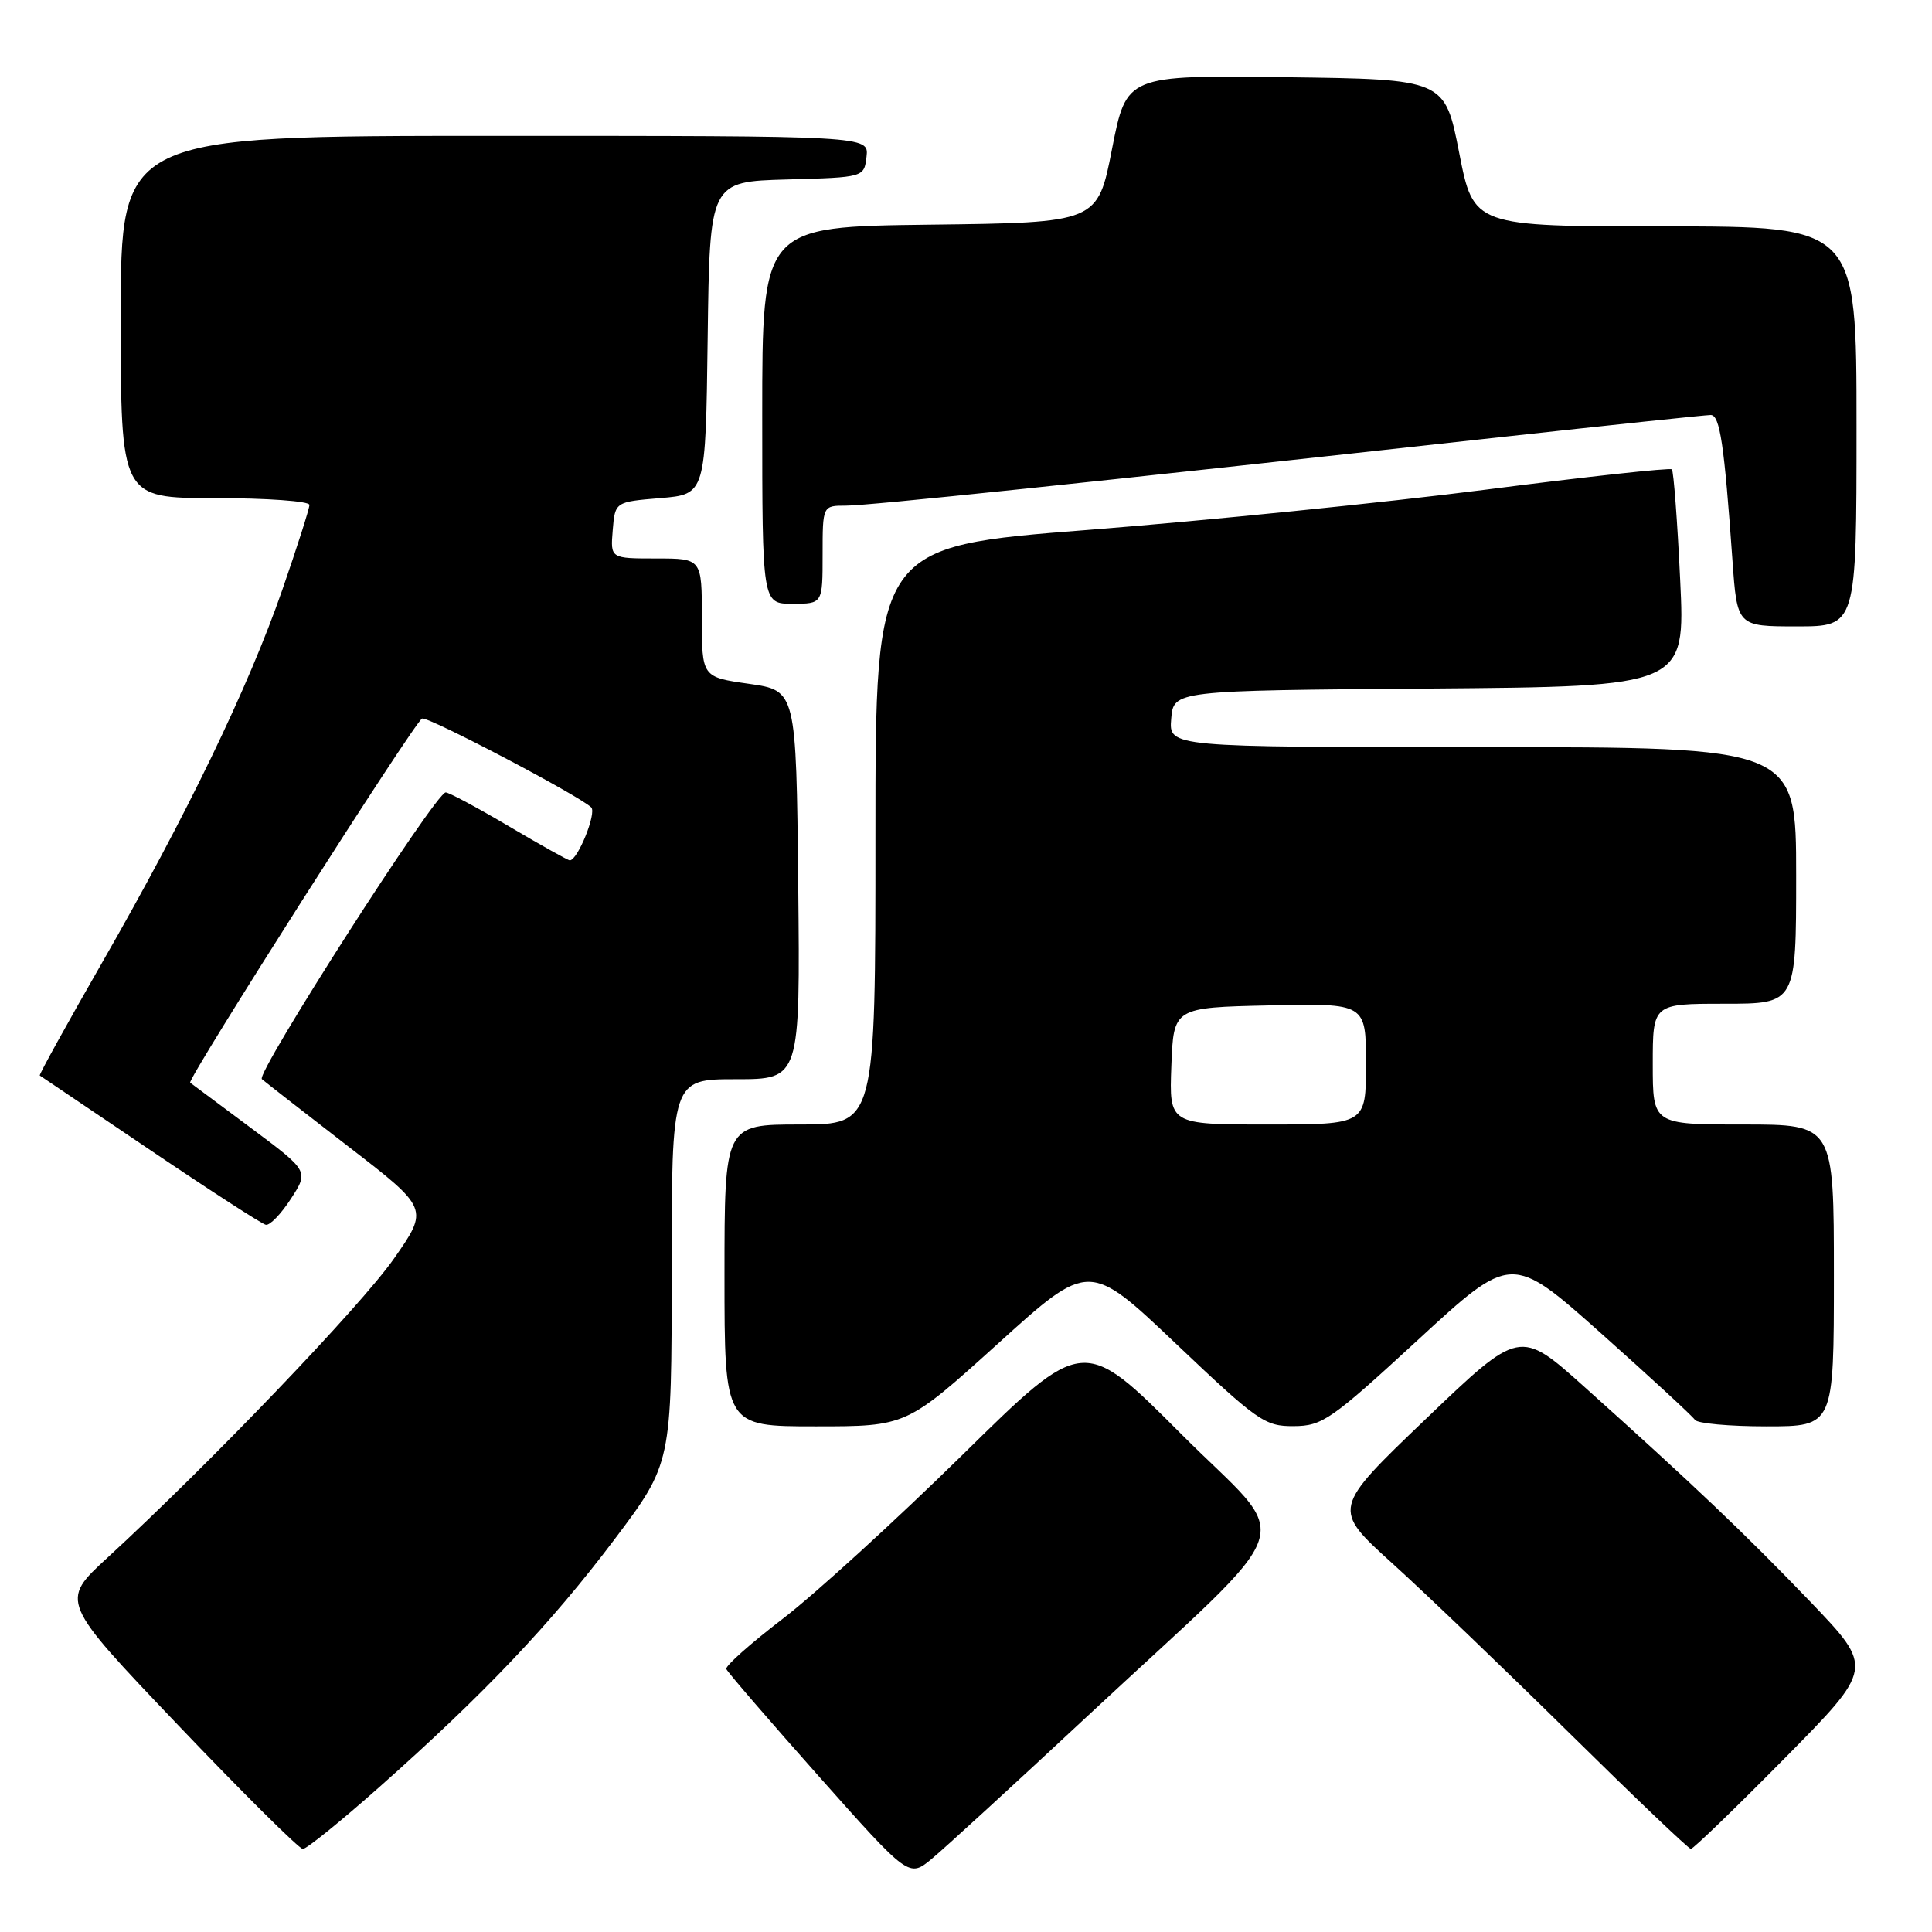 <?xml version="1.0" encoding="UTF-8" standalone="no"?>
<!DOCTYPE svg PUBLIC "-//W3C//DTD SVG 1.1//EN" "http://www.w3.org/Graphics/SVG/1.1/DTD/svg11.dtd" >
<svg xmlns="http://www.w3.org/2000/svg" xmlns:xlink="http://www.w3.org/1999/xlink" version="1.1" viewBox="0 0 256 256">
 <g >
 <path fill="currentColor"
d=" M 144.00 227.48 C 173.06 200.40 171.51 205.04 156.50 190.00 C 143.55 177.02 143.55 177.02 127.53 192.78 C 118.71 201.44 108.01 211.21 103.74 214.48 C 99.47 217.75 96.09 220.75 96.24 221.15 C 96.38 221.54 101.89 227.93 108.47 235.34 C 120.44 248.81 120.44 248.81 123.47 246.30 C 125.14 244.92 134.38 236.45 144.00 227.48 Z  M 50.26 236.80 C 64.13 224.50 73.00 215.15 81.42 203.98 C 89.00 193.91 89.00 193.91 89.00 168.46 C 89.00 143.00 89.00 143.00 97.52 143.00 C 106.03 143.00 106.03 143.00 105.77 117.25 C 105.50 91.50 105.50 91.50 99.25 90.61 C 93.00 89.72 93.00 89.72 93.00 81.86 C 93.00 74.00 93.00 74.00 86.94 74.00 C 80.88 74.00 80.88 74.00 81.19 70.25 C 81.50 66.50 81.50 66.50 87.50 66.00 C 93.50 65.50 93.50 65.50 93.77 44.78 C 94.04 24.07 94.04 24.07 104.27 23.78 C 114.50 23.50 114.50 23.50 114.82 20.75 C 115.13 18.00 115.13 18.00 65.57 18.00 C 16.00 18.00 16.00 18.00 16.00 42.00 C 16.00 66.00 16.00 66.00 28.50 66.00 C 35.38 66.00 41.00 66.41 41.00 66.90 C 41.00 67.40 39.38 72.46 37.41 78.15 C 32.92 91.08 24.70 108.09 13.60 127.43 C 8.89 135.64 5.14 142.43 5.27 142.51 C 5.39 142.60 11.97 147.03 19.88 152.37 C 27.78 157.71 34.69 162.18 35.22 162.29 C 35.75 162.41 37.25 160.85 38.55 158.84 C 40.92 155.18 40.92 155.18 33.21 149.43 C 28.97 146.27 25.36 143.59 25.20 143.46 C 24.72 143.09 55.01 95.53 55.93 95.21 C 56.74 94.92 76.66 105.38 78.34 106.98 C 79.09 107.70 76.55 114.00 75.50 114.00 C 75.26 114.00 71.63 111.97 67.45 109.50 C 63.26 107.02 59.48 105.00 59.06 105.00 C 57.73 105.00 33.85 142.26 34.70 142.99 C 35.14 143.37 40.30 147.39 46.16 151.92 C 56.83 160.15 56.83 160.15 52.19 166.79 C 47.80 173.06 27.93 193.81 14.23 206.41 C 7.96 212.18 7.96 212.18 23.60 228.59 C 32.21 237.62 39.65 245.00 40.13 245.00 C 40.62 245.00 45.18 241.31 50.26 236.80 Z  M 236.45 233.01 C 248.29 221.02 248.29 221.02 239.90 212.26 C 231.16 203.16 224.42 196.75 209.94 183.77 C 201.38 176.10 201.38 176.10 188.94 188.01 C 176.50 199.92 176.50 199.92 184.50 207.16 C 188.90 211.14 199.47 221.28 208.00 229.69 C 216.53 238.10 223.75 244.99 224.05 244.99 C 224.36 245.00 229.94 239.60 236.45 233.01 Z  M 132.21 178.06 C 144.30 167.11 144.30 167.11 155.83 178.06 C 166.66 188.34 167.60 189.00 171.43 188.97 C 175.22 188.95 176.37 188.15 187.90 177.53 C 200.29 166.11 200.29 166.11 212.17 176.69 C 218.71 182.52 224.29 187.67 224.59 188.14 C 224.88 188.61 229.14 189.00 234.06 189.00 C 243.00 189.00 243.00 189.00 243.00 169.00 C 243.00 149.00 243.00 149.00 231.00 149.00 C 219.00 149.00 219.00 149.00 219.00 141.00 C 219.00 133.00 219.00 133.00 228.50 133.00 C 238.00 133.00 238.00 133.00 238.00 116.00 C 238.00 99.00 238.00 99.00 196.44 99.00 C 154.88 99.00 154.88 99.00 155.19 95.25 C 155.50 91.50 155.50 91.50 189.40 91.24 C 223.31 90.97 223.31 90.97 222.63 76.80 C 222.26 69.00 221.76 62.43 221.53 62.19 C 221.29 61.96 210.17 63.17 196.80 64.89 C 183.44 66.60 159.79 68.99 144.25 70.21 C 116.00 72.41 116.00 72.41 116.00 110.70 C 116.00 149.00 116.00 149.00 106.00 149.00 C 96.00 149.00 96.00 149.00 96.00 169.00 C 96.00 189.00 96.00 189.00 108.05 189.00 C 120.11 189.00 120.11 189.00 132.21 178.06 Z  M 246.00 56.50 C 246.00 30.00 246.00 30.00 220.63 30.00 C 195.26 30.00 195.26 30.00 193.35 20.25 C 191.44 10.50 191.44 10.50 170.35 10.23 C 149.27 9.96 149.27 9.96 147.35 19.73 C 145.44 29.50 145.44 29.50 123.22 29.77 C 101.00 30.04 101.00 30.04 101.00 55.02 C 101.00 80.00 101.00 80.00 105.00 80.00 C 109.00 80.00 109.00 80.00 109.00 73.50 C 109.00 67.00 109.00 67.00 112.09 67.00 C 115.09 67.00 143.39 64.04 198.50 57.96 C 213.35 56.33 226.03 54.99 226.68 54.99 C 227.90 55.00 228.47 58.84 229.56 74.25 C 230.18 83.00 230.18 83.00 238.09 83.00 C 246.00 83.00 246.00 83.00 246.00 56.50 Z  M 155.21 141.25 C 155.50 133.50 155.50 133.50 168.25 133.22 C 181.00 132.94 181.00 132.94 181.00 140.97 C 181.00 149.00 181.00 149.00 167.96 149.00 C 154.92 149.00 154.92 149.00 155.21 141.25 Z "/>
</g>
</svg>